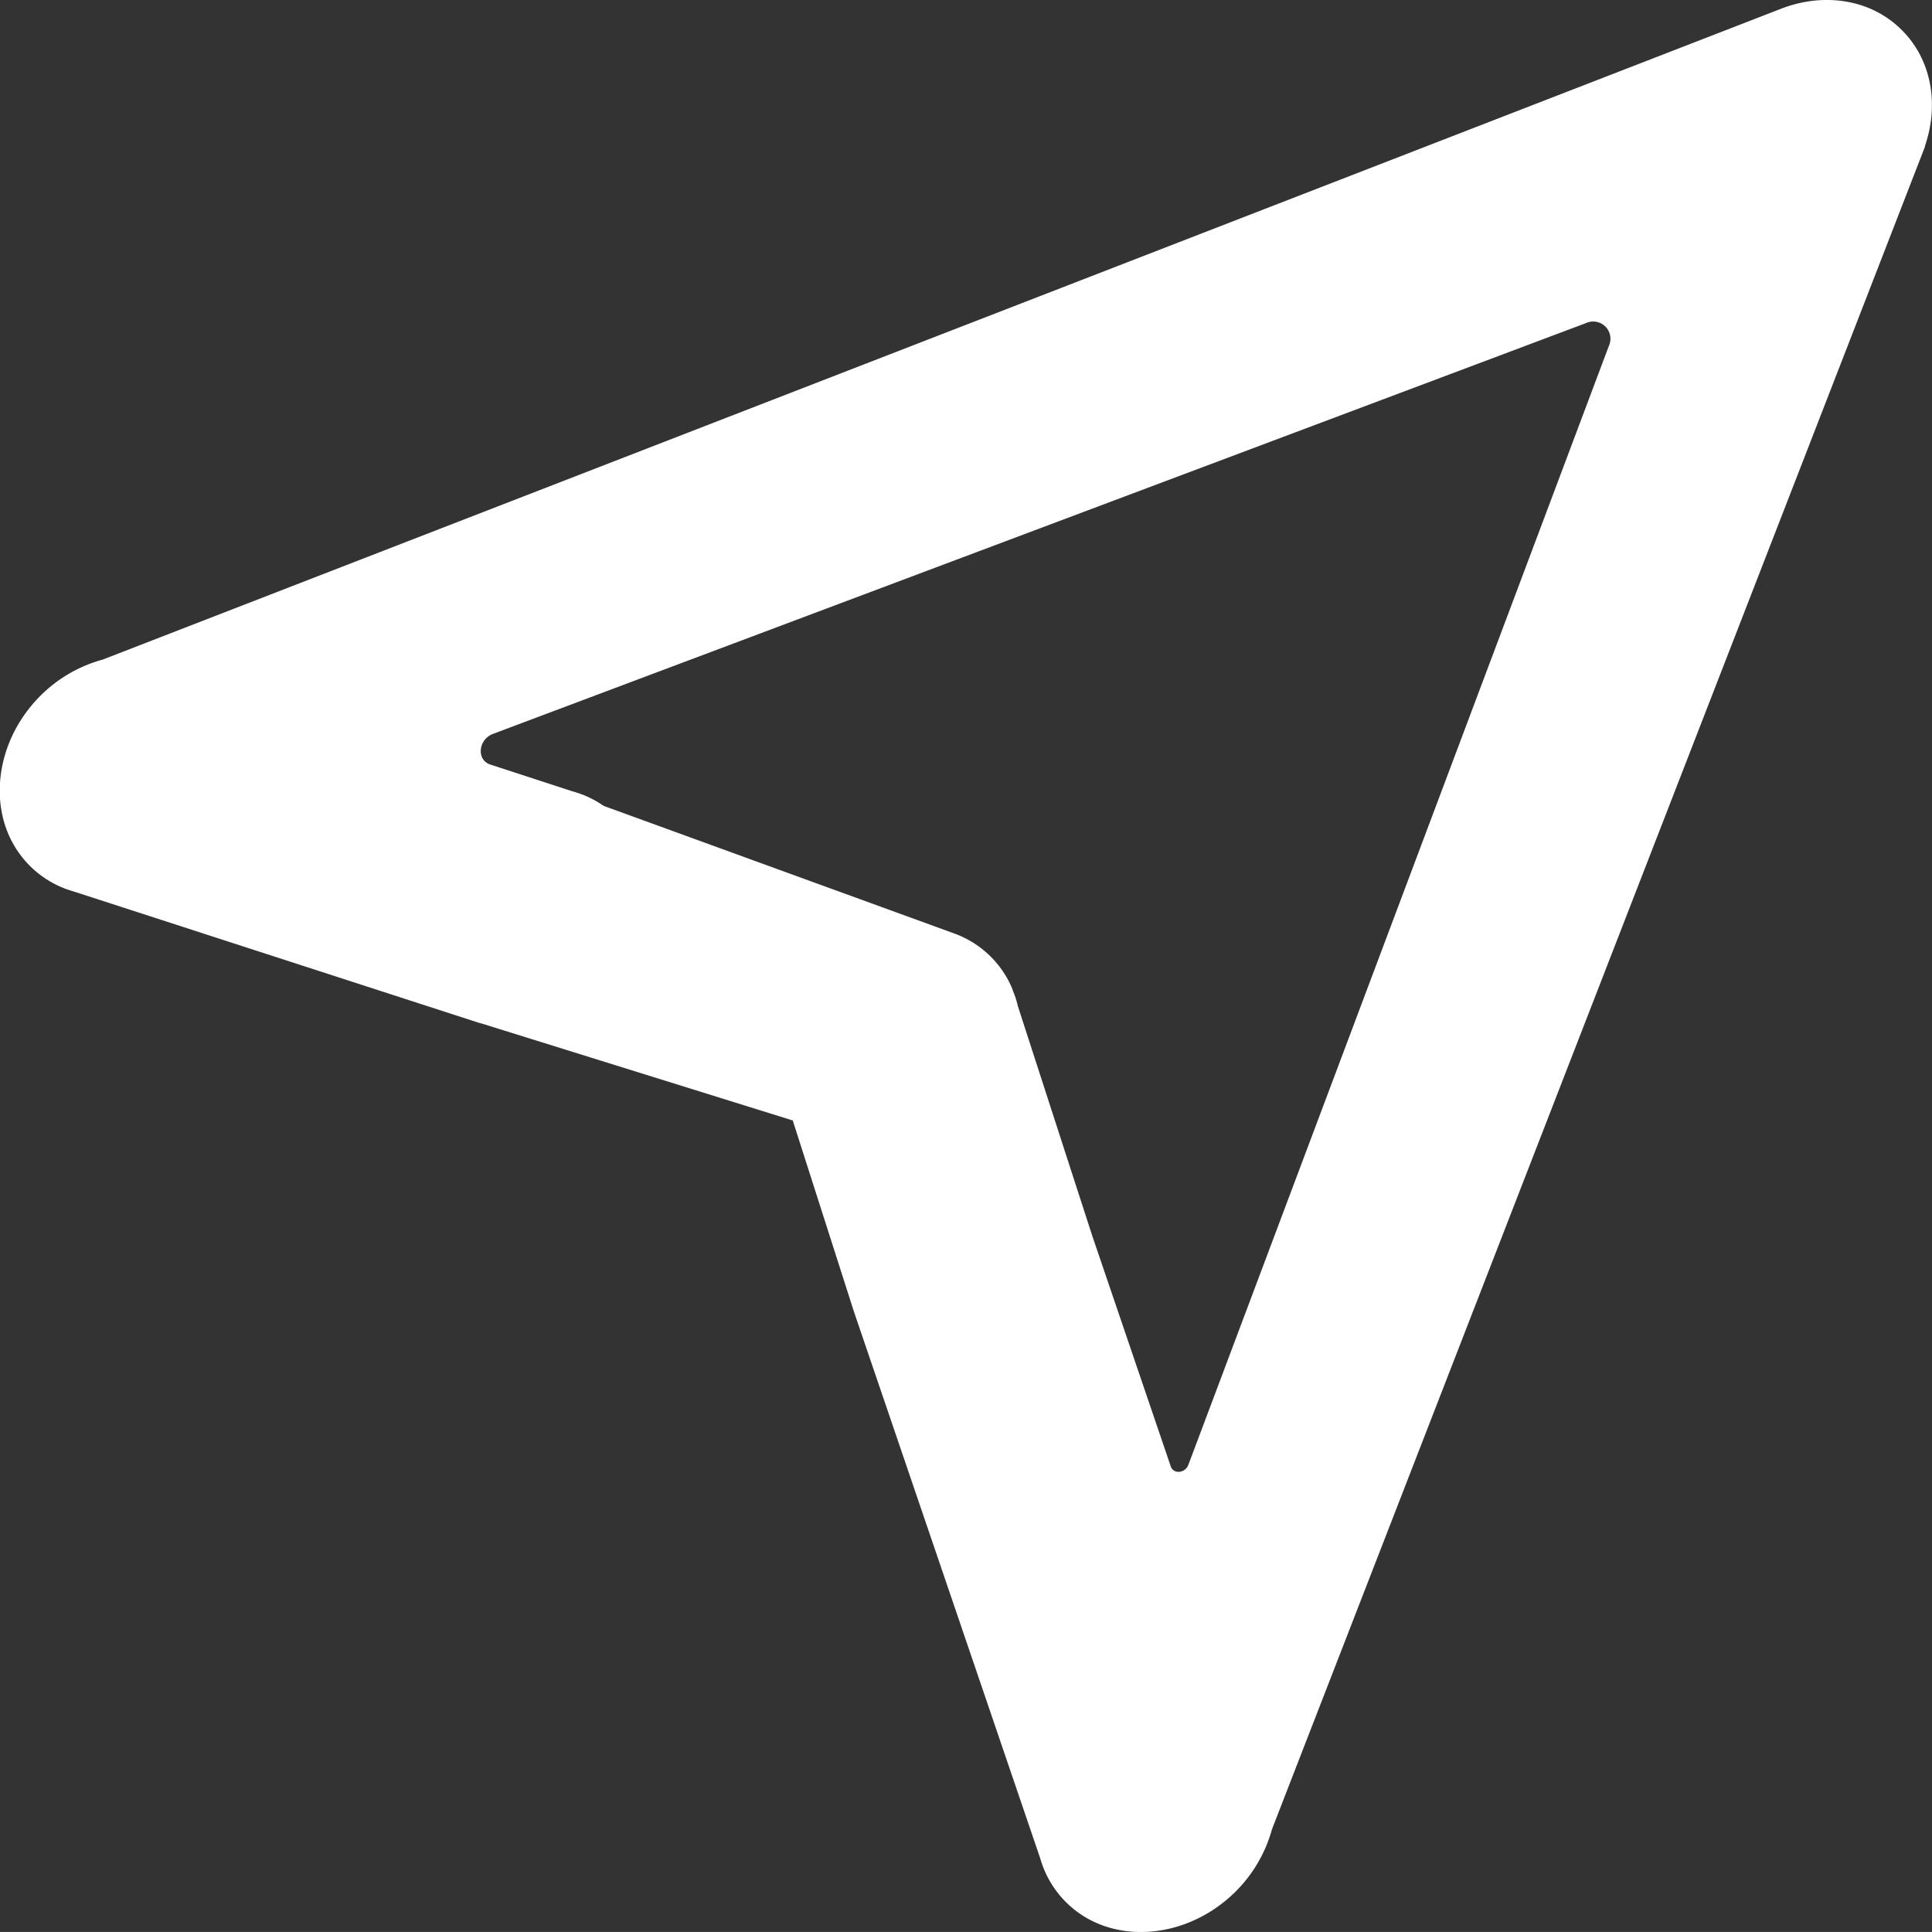 <svg xmlns="http://www.w3.org/2000/svg" viewBox="0 0 302.73 302.72"><rect x="0" y="0" width="302.73" height="302.72" fill="#333333" stroke="none"/><defs><style>.cls-1{fill:#fff;}</style></defs><g id="Layer_2" data-name="Layer 2"><g id="logos"><path id="locate-w" class="cls-1" d="M298,4.71C293.11-.2,285.66-1.22,279,1.4v0L16.1,103.35h0A22,22,0,0,0,5,110.48c-5.75,6.82-6.69,16.3-2.25,22.85a15.71,15.71,0,0,0,8.74,6.34v0h0l59.92,19.42h0l3.68,1.19v0l.39.1,48.74,15.19h0l9.6,30L163,291.2h0a15.74,15.74,0,0,0,6.34,8.75c6.56,4.43,16,3.49,22.85-2.26a22,22,0,0,0,7.12-11.06h0L301.32,23.78c.1-.27.22-.54.31-.81l0-.11h0C303.85,16.4,302.7,9.39,298,4.71ZM252.1,54.2,186.21,229.52c-.5,1.34-2.33,1.51-2.76.26l-12.28-36.07-11.66-36a16.39,16.39,0,0,0-.83-2.57l-.07-.23h0a15.63,15.63,0,0,0-9-8.61h0l-.22-.08-.19-.07L94.6,126.28a16.81,16.81,0,0,0-3.26-1.75v0l-.25-.08a15.46,15.46,0,0,0-1.5-.49L76.83,119.8c-2.2-.71-1.91-3.93.43-4.81L248.53,50.62A2.7,2.7,0,0,1,252.1,54.2Z"/></g></g></svg>